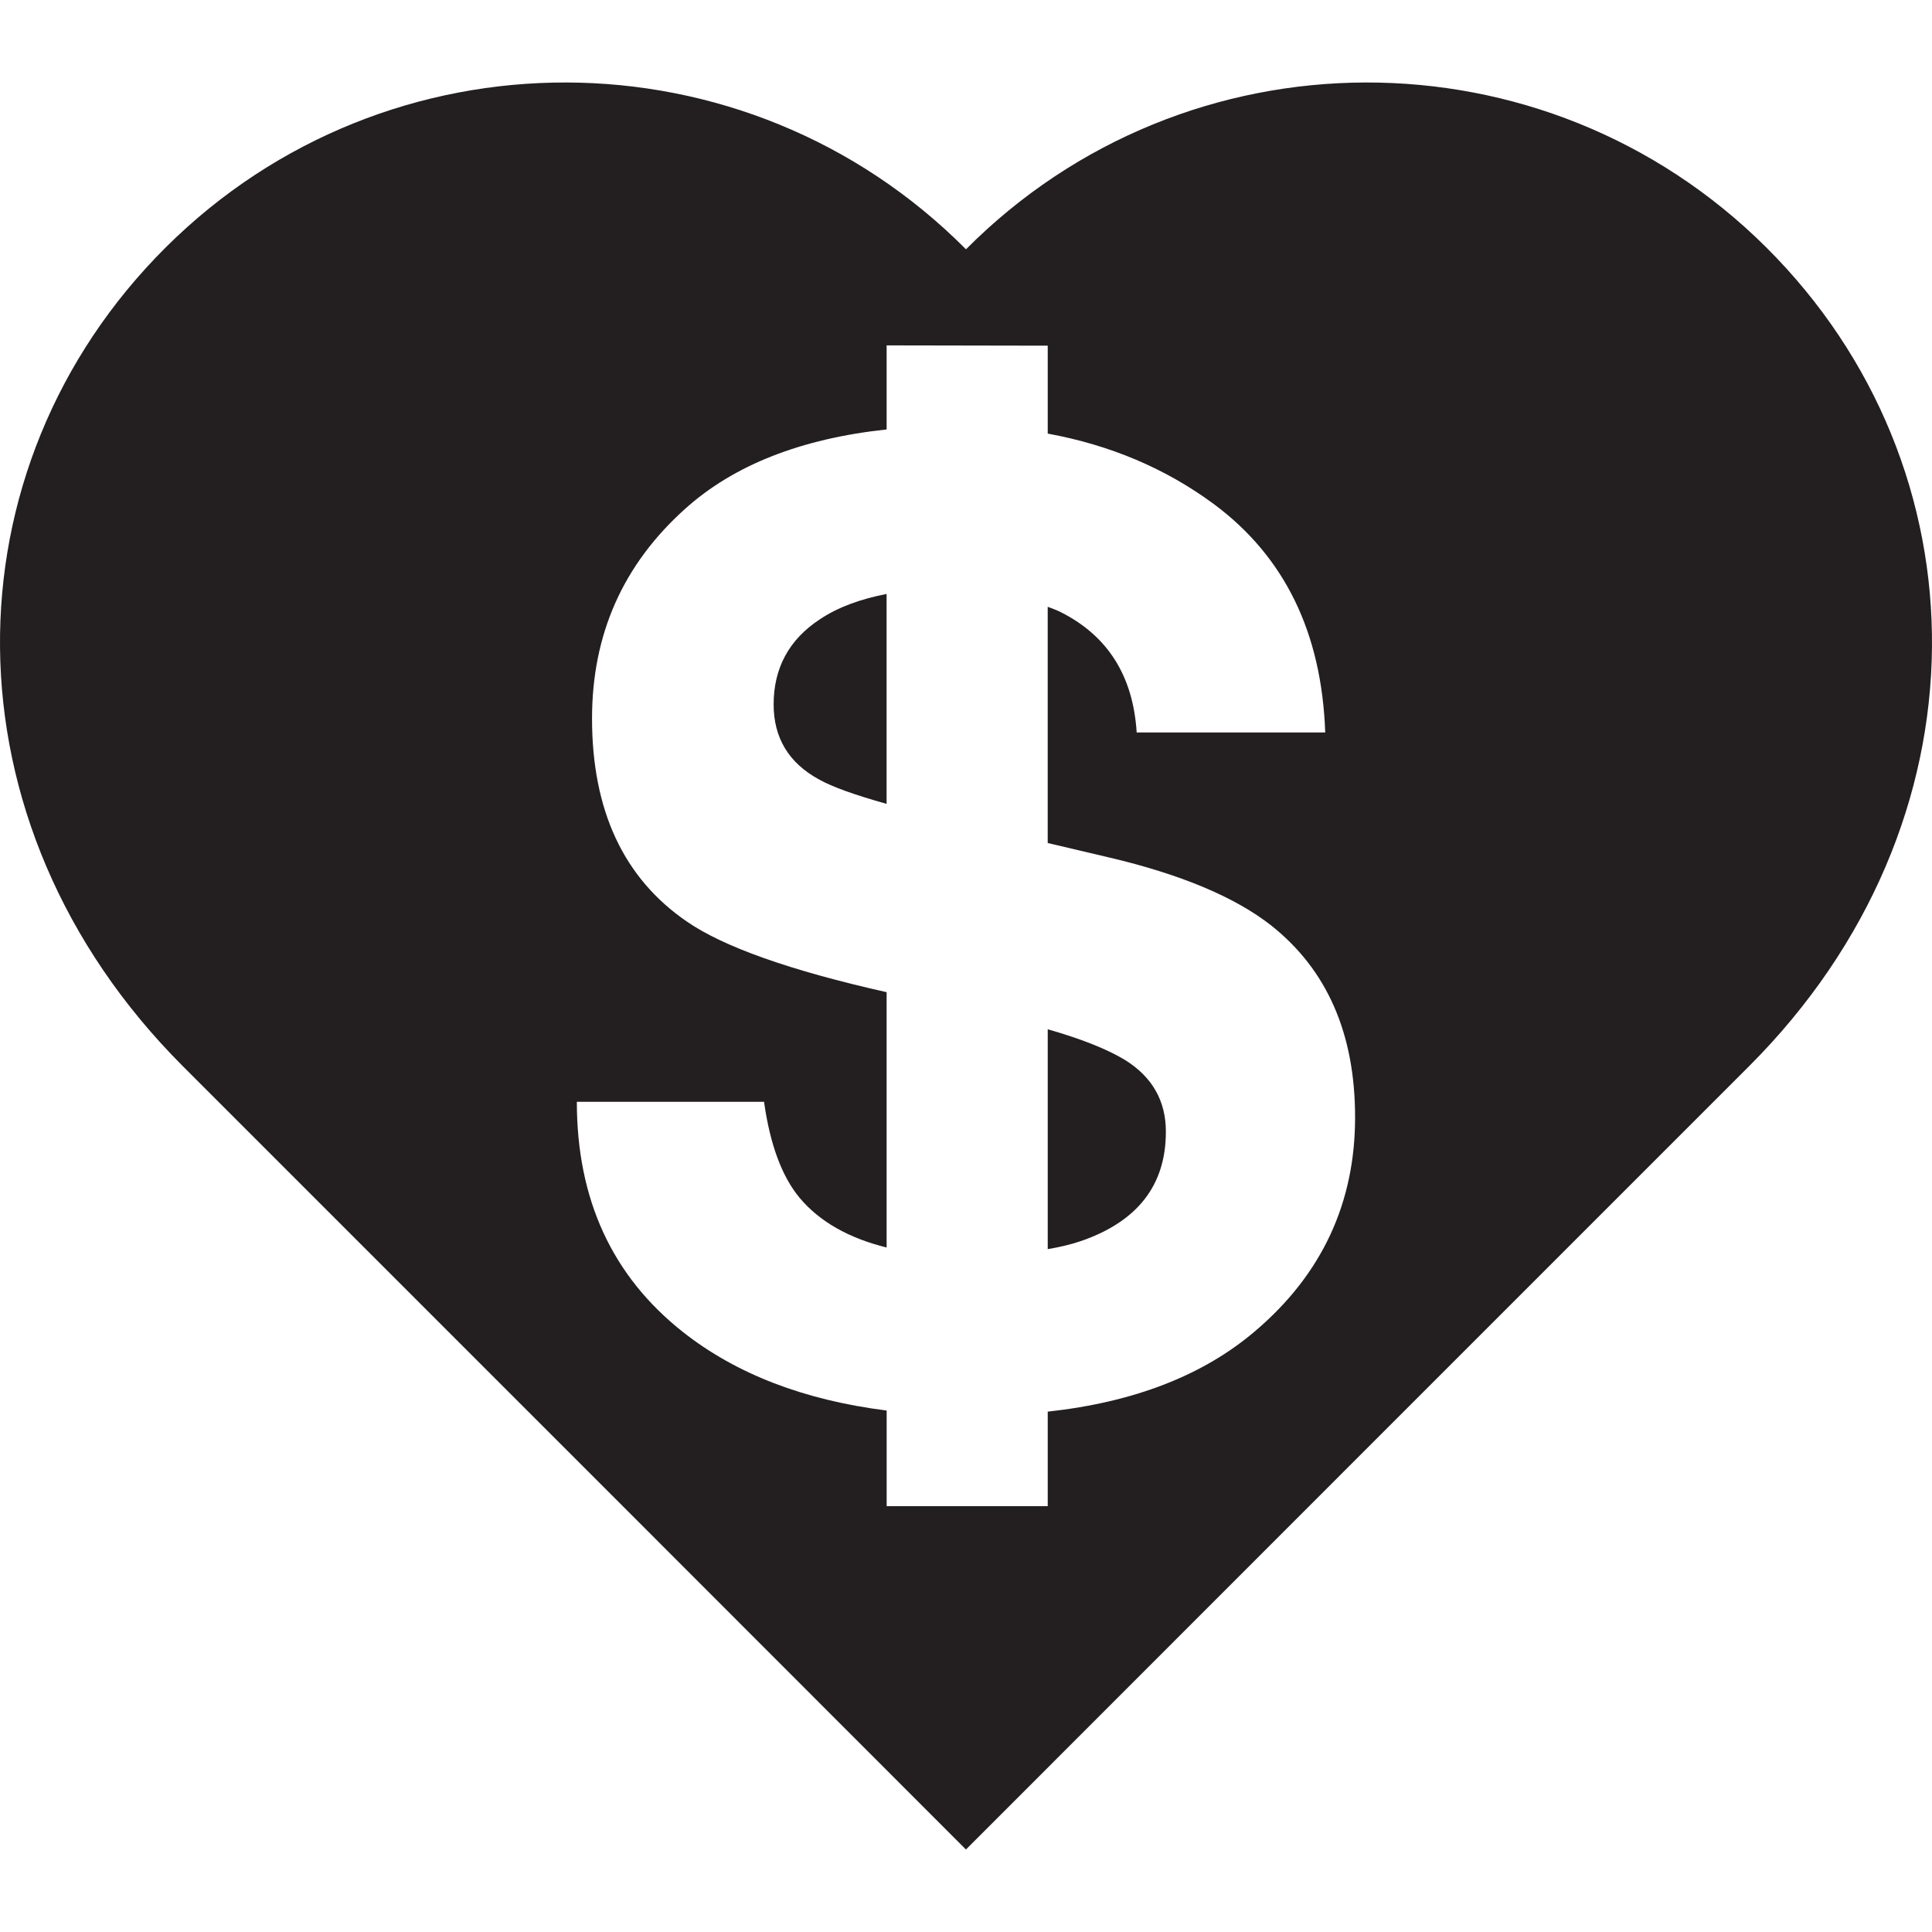 <?xml version="1.0" encoding="utf-8"?>
<!-- Generator: Adobe Illustrator 17.0.0, SVG Export Plug-In . SVG Version: 6.00 Build 0)  -->
<!DOCTYPE svg PUBLIC "-//W3C//DTD SVG 1.1//EN" "http://www.w3.org/Graphics/SVG/1.1/DTD/svg11.dtd">
<svg version="1.1" id="Layer_1" xmlns="http://www.w3.org/2000/svg" xmlns:xlink="http://www.w3.org/1999/xlink" x="0px" y="0px"
	 width="600px" height="600px" viewBox="0 0 600 600" enable-background="new 0 0 600 600" xml:space="preserve">
<g>
	<path fill="#231F20" d="M349.328,329.148c-5.688-3.432-13.812-6.6-23.946-9.498v68.28c3.87-0.648,7.458-1.518,10.632-2.616
		c17.376-6.096,26.058-17.346,26.058-33.834C362.078,341.874,357.842,334.434,349.328,329.148z"/>
	<path fill="#231F20" d="M240.26,218.754c0,10.434,4.728,18.234,14.166,23.352c4.026,2.262,11.022,4.764,20.916,7.542v-65.196
		c-7.986,1.56-15.018,4.056-20.694,7.854C245.048,198.594,240.26,207.468,240.26,218.754z"/>
	<path fill="#231F20" d="M548.451,76.758c-68.79-68.43-180.025-68.16-248.455,0.666C231.566,8.598,120.338,8.327,51.547,76.758
		c-68.796,68.406-70.392,178.716,5.256,254.377c84.45,84.408,219.553,219.582,243.181,243.247
		c23.664-23.664,158.742-158.833,243.192-243.247C618.861,255.474,617.241,145.158,548.451,76.758z M389.96,413.245
		c-16.23,13.908-37.8,22.23-64.578,25.152v29.34H275.36v-29.682c-25.662-3.234-46.758-11.37-63.24-24.366
		c-21.996-17.364-32.976-41.178-32.976-71.508h58.14c1.86,13.326,5.592,23.286,11.1,29.886c6.228,7.374,15.234,12.45,26.964,15.36
		V308.13c-29.94-6.72-50.628-14.064-62.01-21.912c-19.638-13.44-29.478-34.494-29.478-63.09c0-26.13,9.612-47.766,28.872-65.07
		c15.186-13.68,36.12-21.846,62.622-24.69V107.31c0-0.048-0.018-0.048-0.018-0.048l50.046,0.09v27.306
		c19.338,3.552,36.552,10.776,51.624,21.912c21.978,16.332,33.456,39.918,34.554,70.902h-58.554
		c-1.104-17.502-8.922-29.97-23.544-37.35c-1.272-0.66-2.688-1.128-4.086-1.68v73.362l18.936,4.458
		c22.422,5.268,39.234,12.342,50.436,21.126c17.376,13.752,26.088,33.606,26.088,59.574
		C420.854,373.554,410.516,395.725,389.96,413.245z"/>
</g>
</svg>
